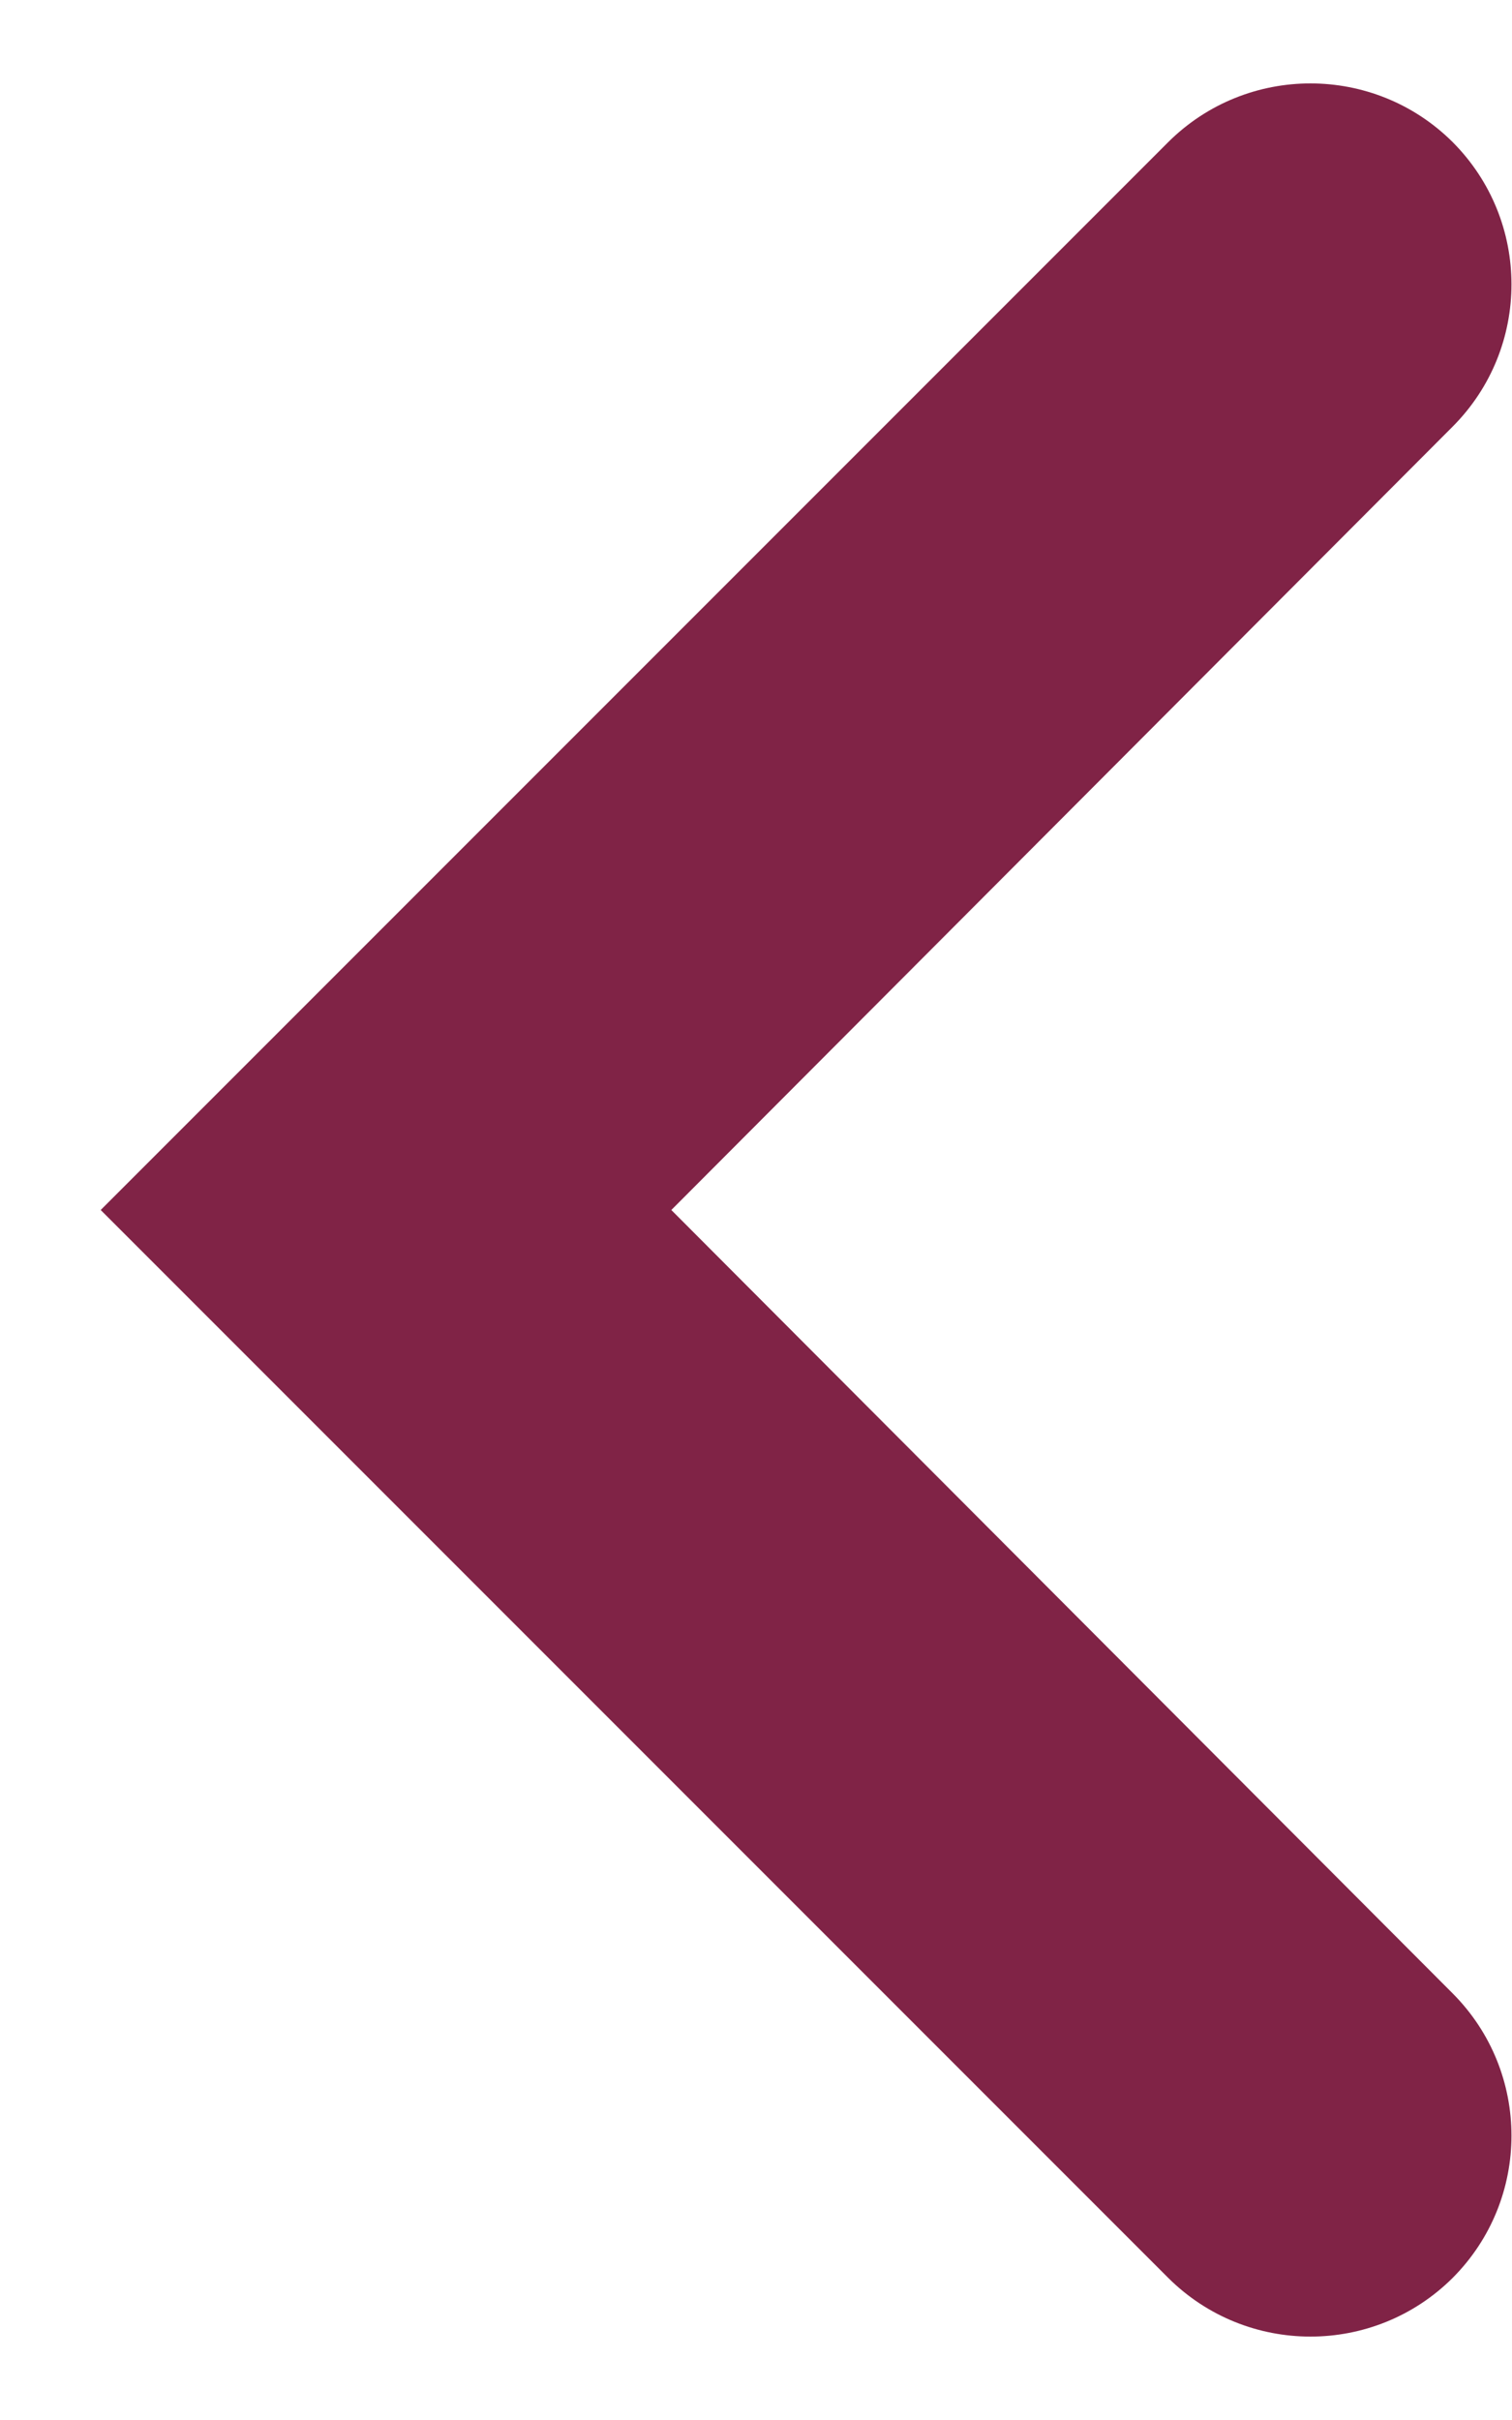 <svg width="5" height="8" viewBox="0 0 5 8" xmlns="http://www.w3.org/2000/svg" fill="#802346">
  <path d="M3.863 7.53C4.123 7.789 4.544 7.789 4.804 7.53C5.063 7.27 5.063 6.85 4.804 6.59L2.22 4L4.804 1.41C5.063 1.15 5.063 0.73 4.804 0.47C4.544 0.211 4.123 0.211 3.863 0.47L0.333 4L3.863 7.53Z" />
</svg>
